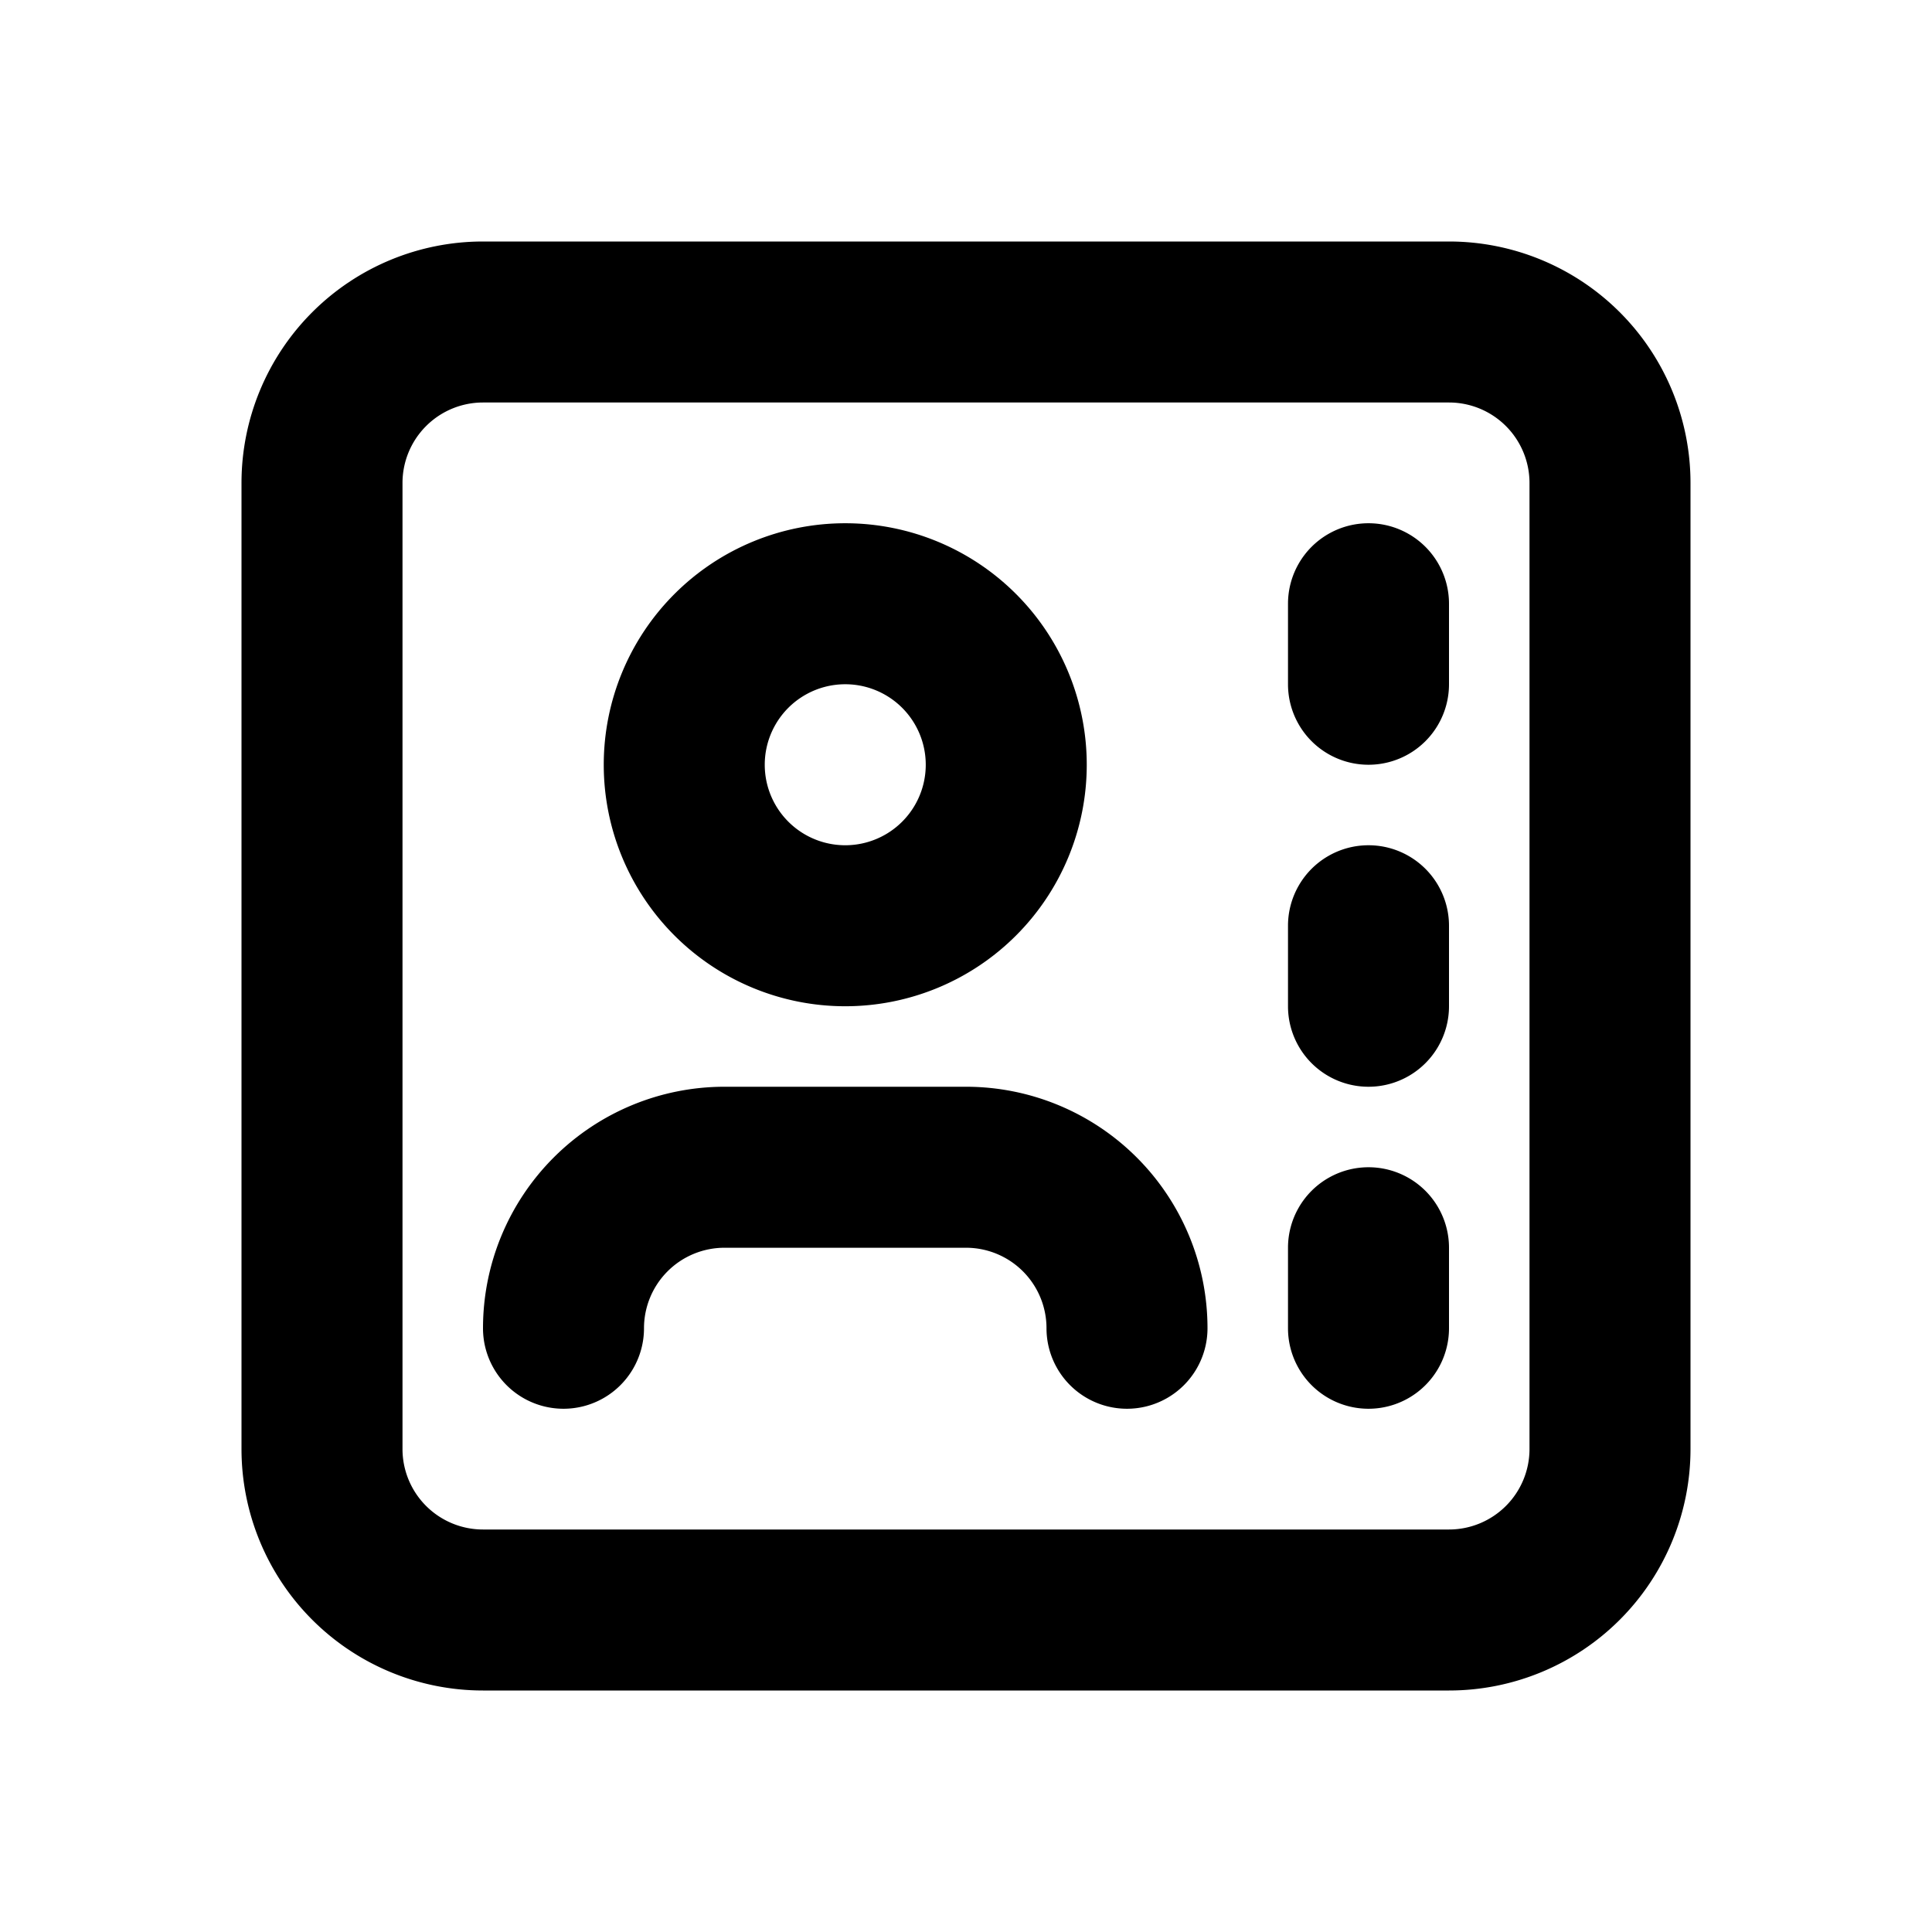 <svg xmlns="http://www.w3.org/2000/svg" fill="none" viewBox="0 0 48 48"><path fill="#000" fill-rule="evenodd" d="M36 10a2 2 0 0 1 2 2v24a2 2 0 0 1-2 2H12a2 2 0 0 1-2-2V12a2 2 0 0 1 2-2h24ZM12 6a6 6 0 0 0-6 6v24a6 6 0 0 0 6 6h24a6 6 0 0 0 6-6V12a6 6 0 0 0-6-6H12Z" clip-rule="evenodd"/><path fill="#000" fill-rule="evenodd" d="M21 21a2 2 0 1 1 0-4 2 2 0 0 1 0 4Zm0 4a6 6 0 1 0 0-12 6 6 0 0 0 0 12Zm-3 6a2 2 0 0 0-2 2 2 2 0 1 1-4 0 6 6 0 0 1 6-6h6a6 6 0 0 1 6 6 2 2 0 1 1-4 0 2 2 0 0 0-2-2h-6Z" clip-rule="evenodd"/><path fill="#000" d="M32 15a2 2 0 1 1 4 0v2a2 2 0 1 1-4 0v-2Zm0 16a2 2 0 1 1 4 0v2a2 2 0 1 1-4 0v-2Zm0-8a2 2 0 1 1 4 0v2a2 2 0 1 1-4 0v-2Z"/></svg>